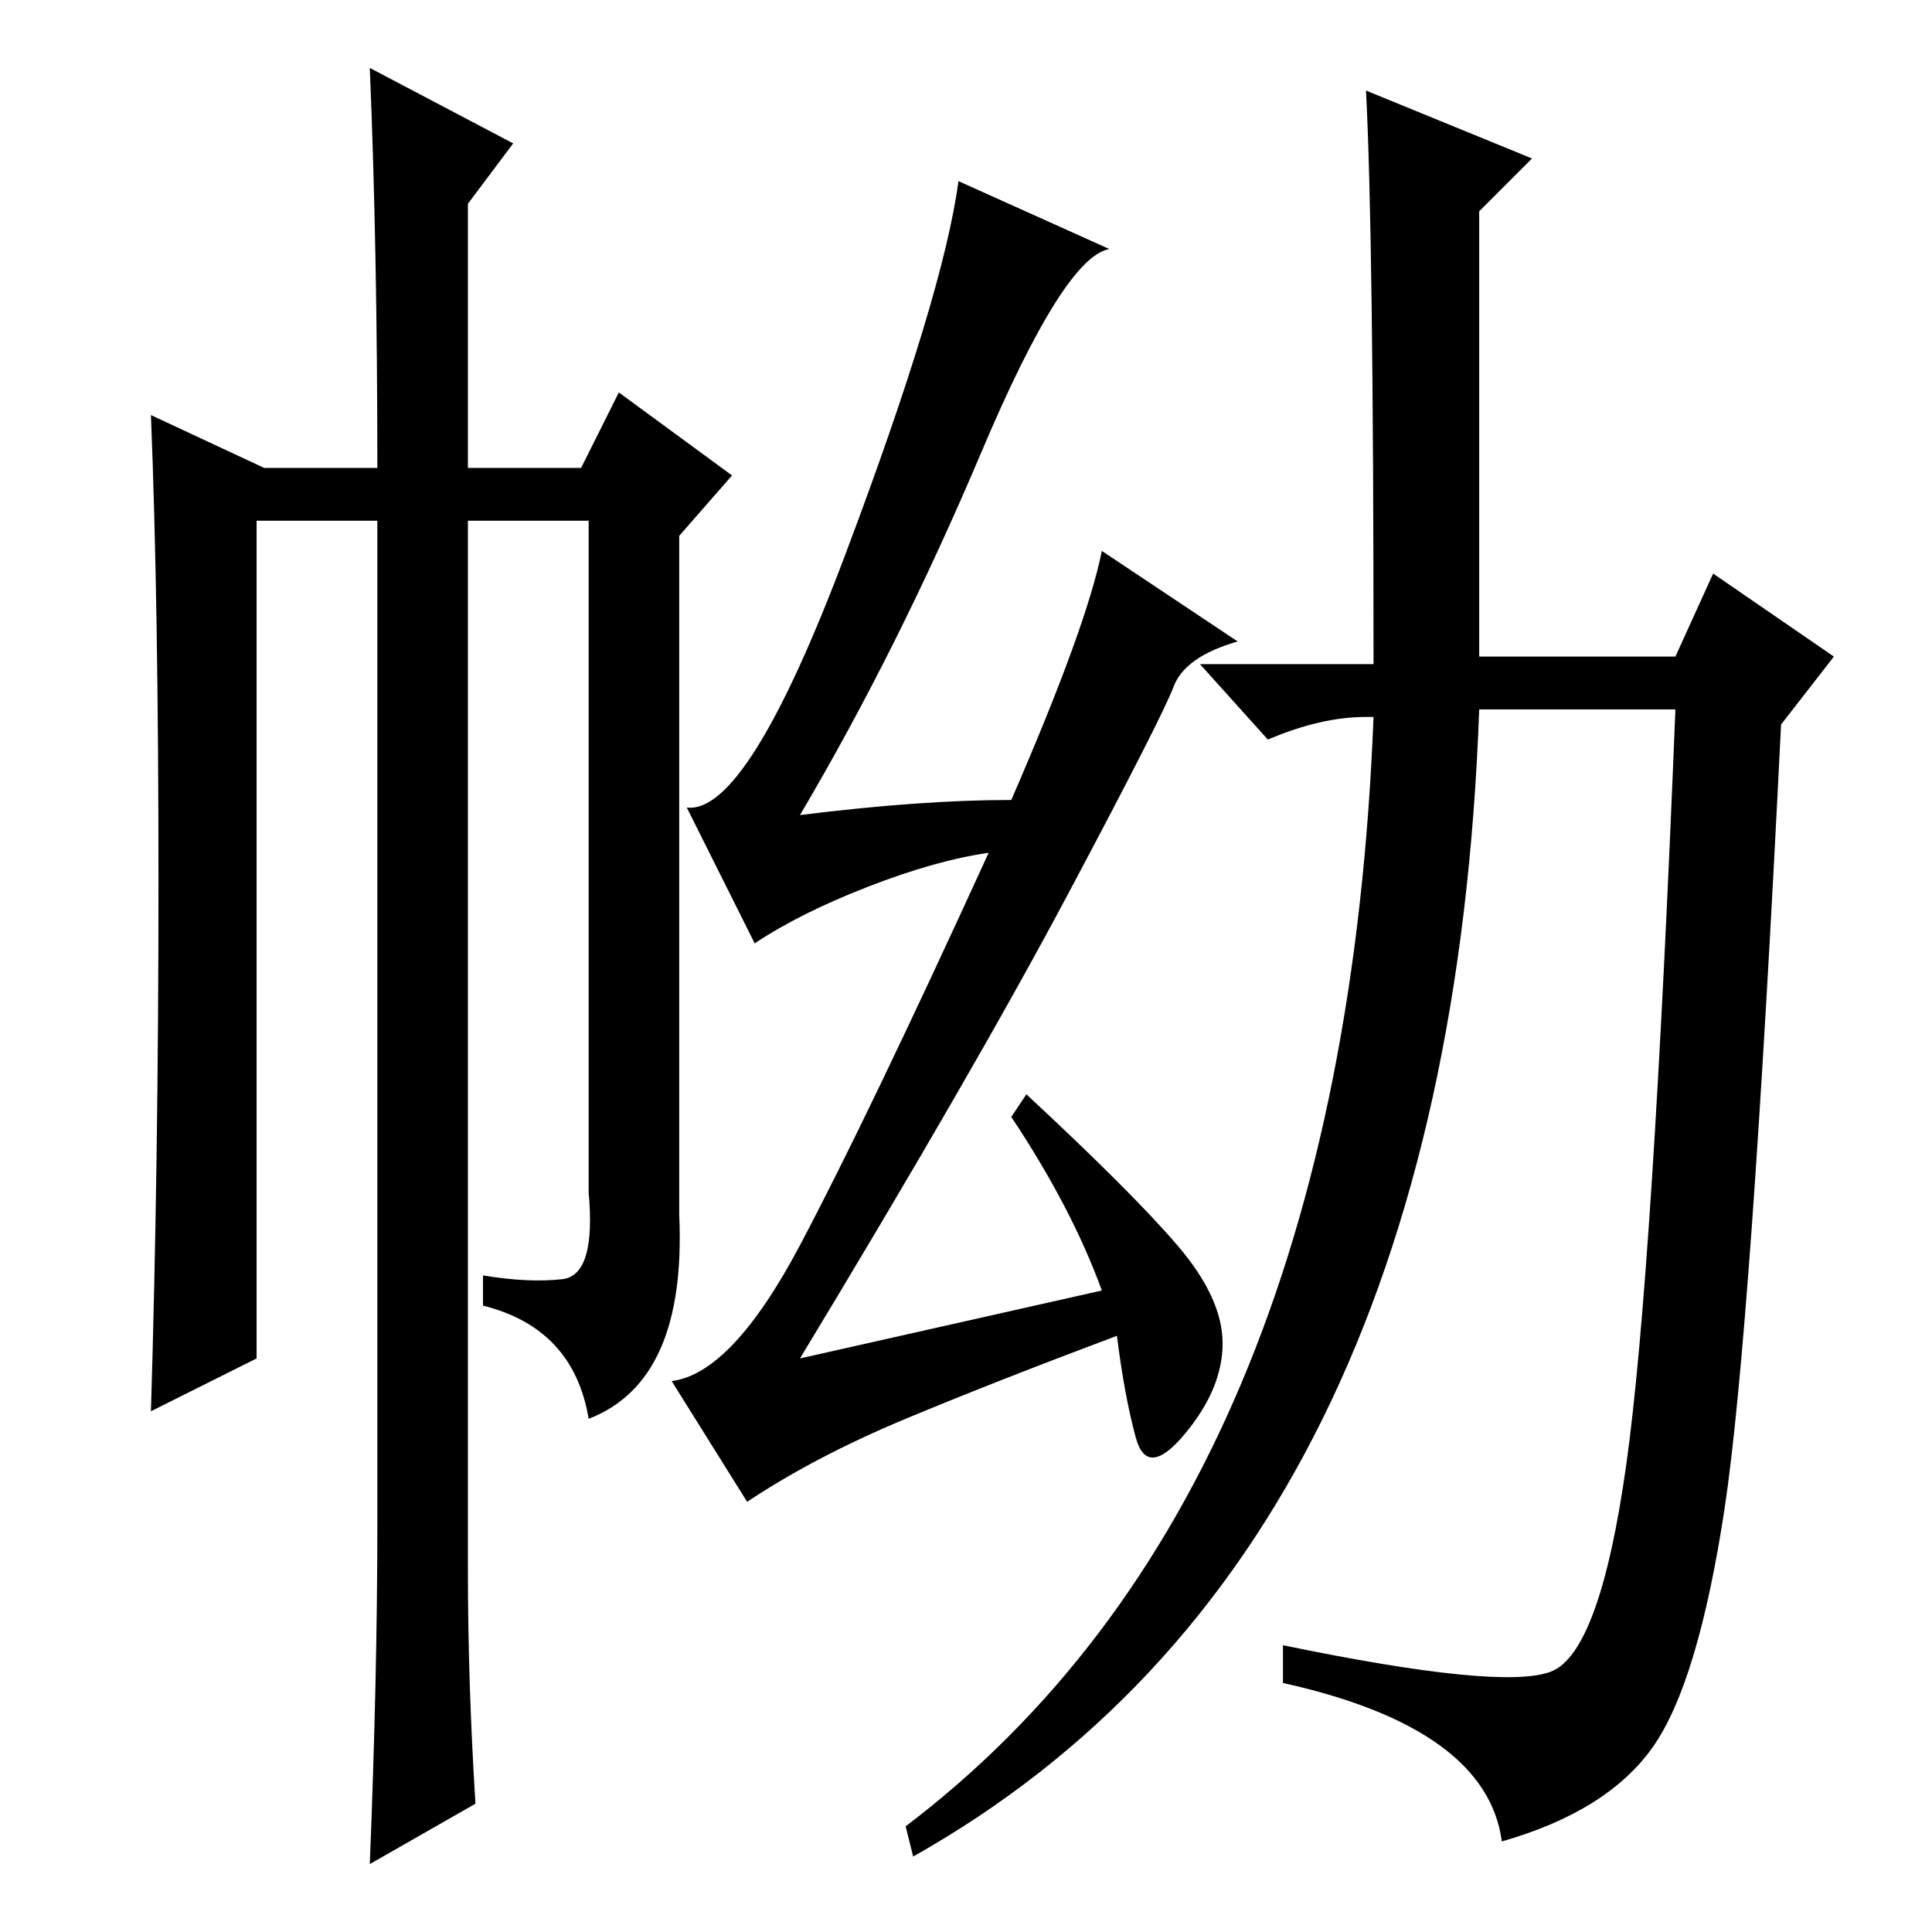 <?xml version="1.0" standalone="no"?>
<!DOCTYPE svg PUBLIC "-//W3C//DTD SVG 1.1//EN" "http://www.w3.org/Graphics/SVG/1.1/DTD/svg11.dtd" >
<svg xmlns="http://www.w3.org/2000/svg" xmlns:xlink="http://www.w3.org/1999/xlink" version="1.1" viewBox="0 -36 256 256">
  <g transform="matrix(1 0 0 -1 0 220)">
   <path fill="currentColor"
d="M181 244l22 -9l-7 -7v-59h26l5 11l16 -11l-7 -9q-4 -81 -7.5 -104t-9.5 -31.5t-20 -12.5q-2 15 -29 21v5q29 -6 35.5 -3.5t10 27.5t6.5 100h-26q-4 -112 -75 -152l-1 4q58 44 62 147h-1q-6 0 -13 -3l-9 10h23q0 57 -1 76zM155.5 165q-1.5 -4 -14 -27.5t-35.5 -61.5l40 9
q-4 11 -12 23l2 3q14 -13 20 -20t6 -13t-5 -12t-6.5 -0.5t-2.5 13.5q-16 -6 -28 -11t-21 -11l-10 16q8 1 17 18t25 52q-7 -1 -16 -4.5t-15 -7.5l-9 18q8 -1 21 33.5t15 49.5l20 -9q-6 -1 -17 -27t-24 -48q16 2 28 2q10 23 12 33l18 -12q-7 -2 -8.5 -6zM49 247l19 -10l-6 -8
v-35h15l5 10l15 -11l-7 -8v-90q1 -22 -12 -27q-2 12 -14 15v4q6 -1 10.5 -0.5t3.5 11.5v89h-16v-139q0 -15 1 -31l-14 -8q1 25 1 45v133h-16v-111l-14 -7q1 33 1 70t-1 62l15 -7h15q0 29 -1 53z" />
  </g>

</svg>
